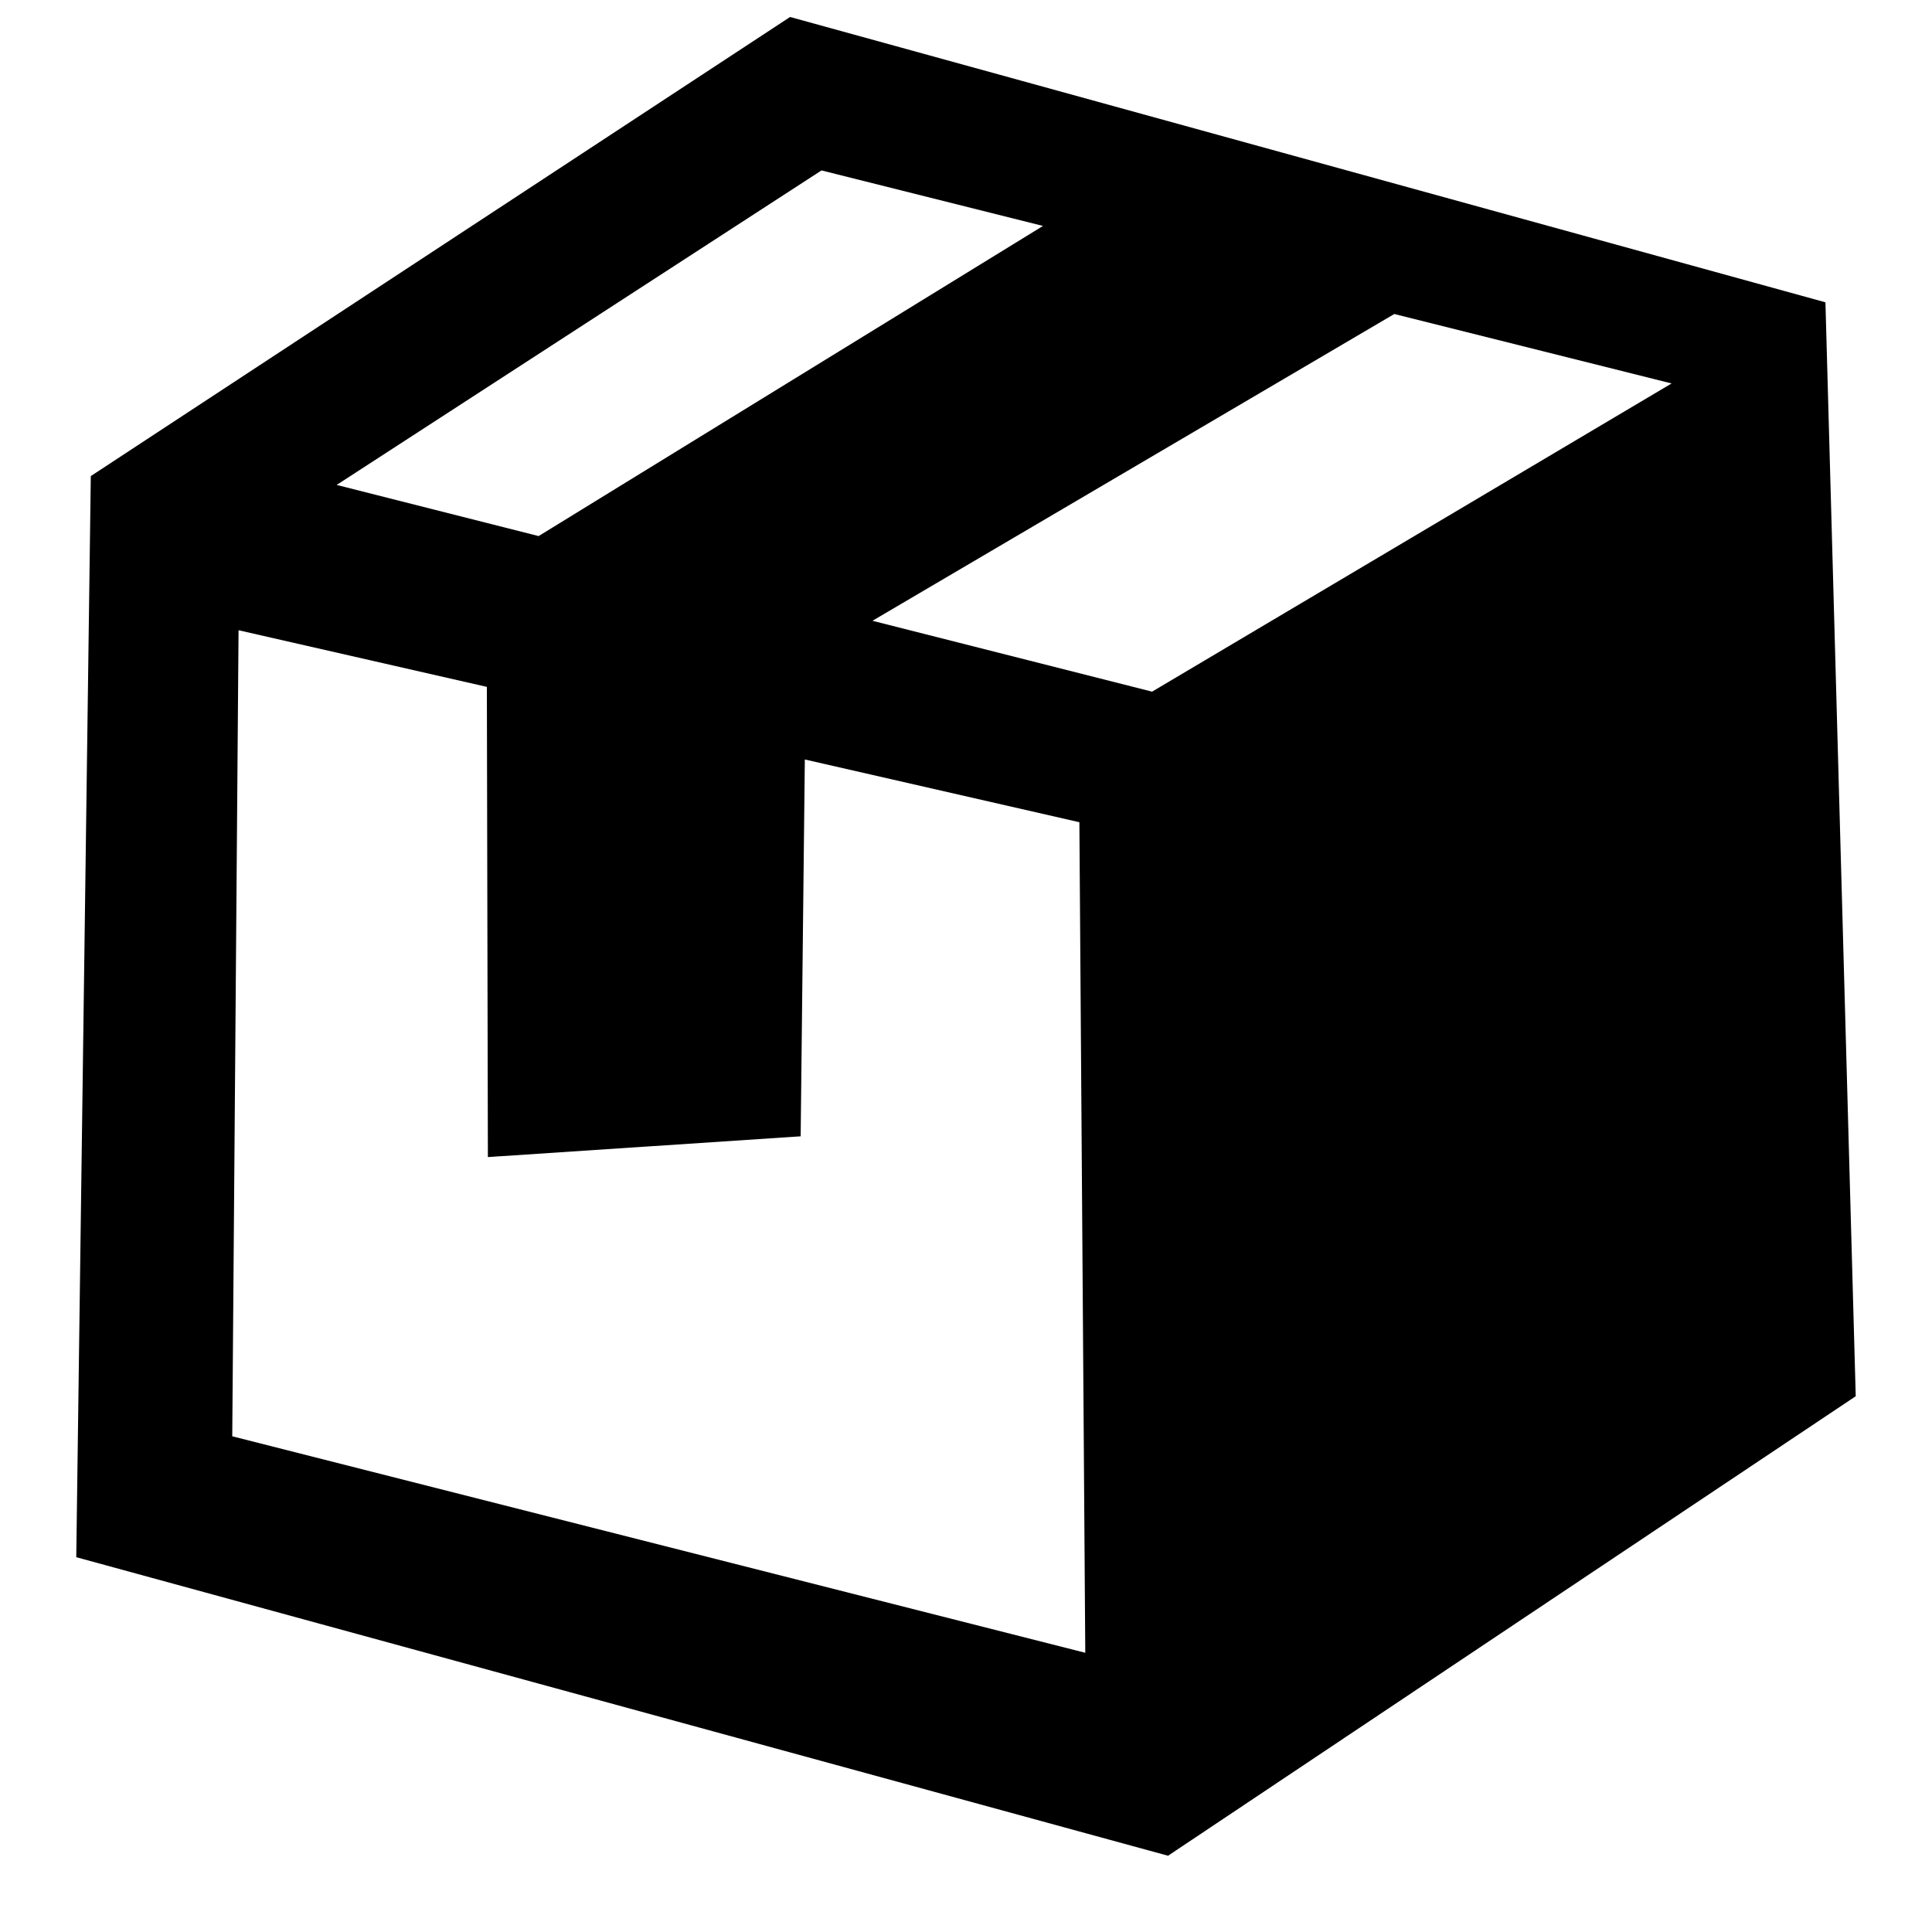 <svg width="19" height="19" viewBox="0 0 19 19" xmlns="http://www.w3.org/2000/svg">
<path fill-rule="evenodd" clip-rule="evenodd" d="M0.75 15.314L0.893 4.682L7.77 0.167L17.952 2.973L18.25 13.731L11.487 18.25L0.75 15.314ZM2.284 14.125L10.673 16.254L10.615 8.086L7.915 7.469L7.874 11.175L4.798 11.379L4.788 6.755L2.346 6.198L2.284 14.125ZM8.079 1.676L3.311 4.769L5.297 5.272L10.257 2.222L8.079 1.676ZM13.712 3.088L8.58 6.105L11.33 6.802L16.439 3.771L13.712 3.088Z"/>
</svg>
